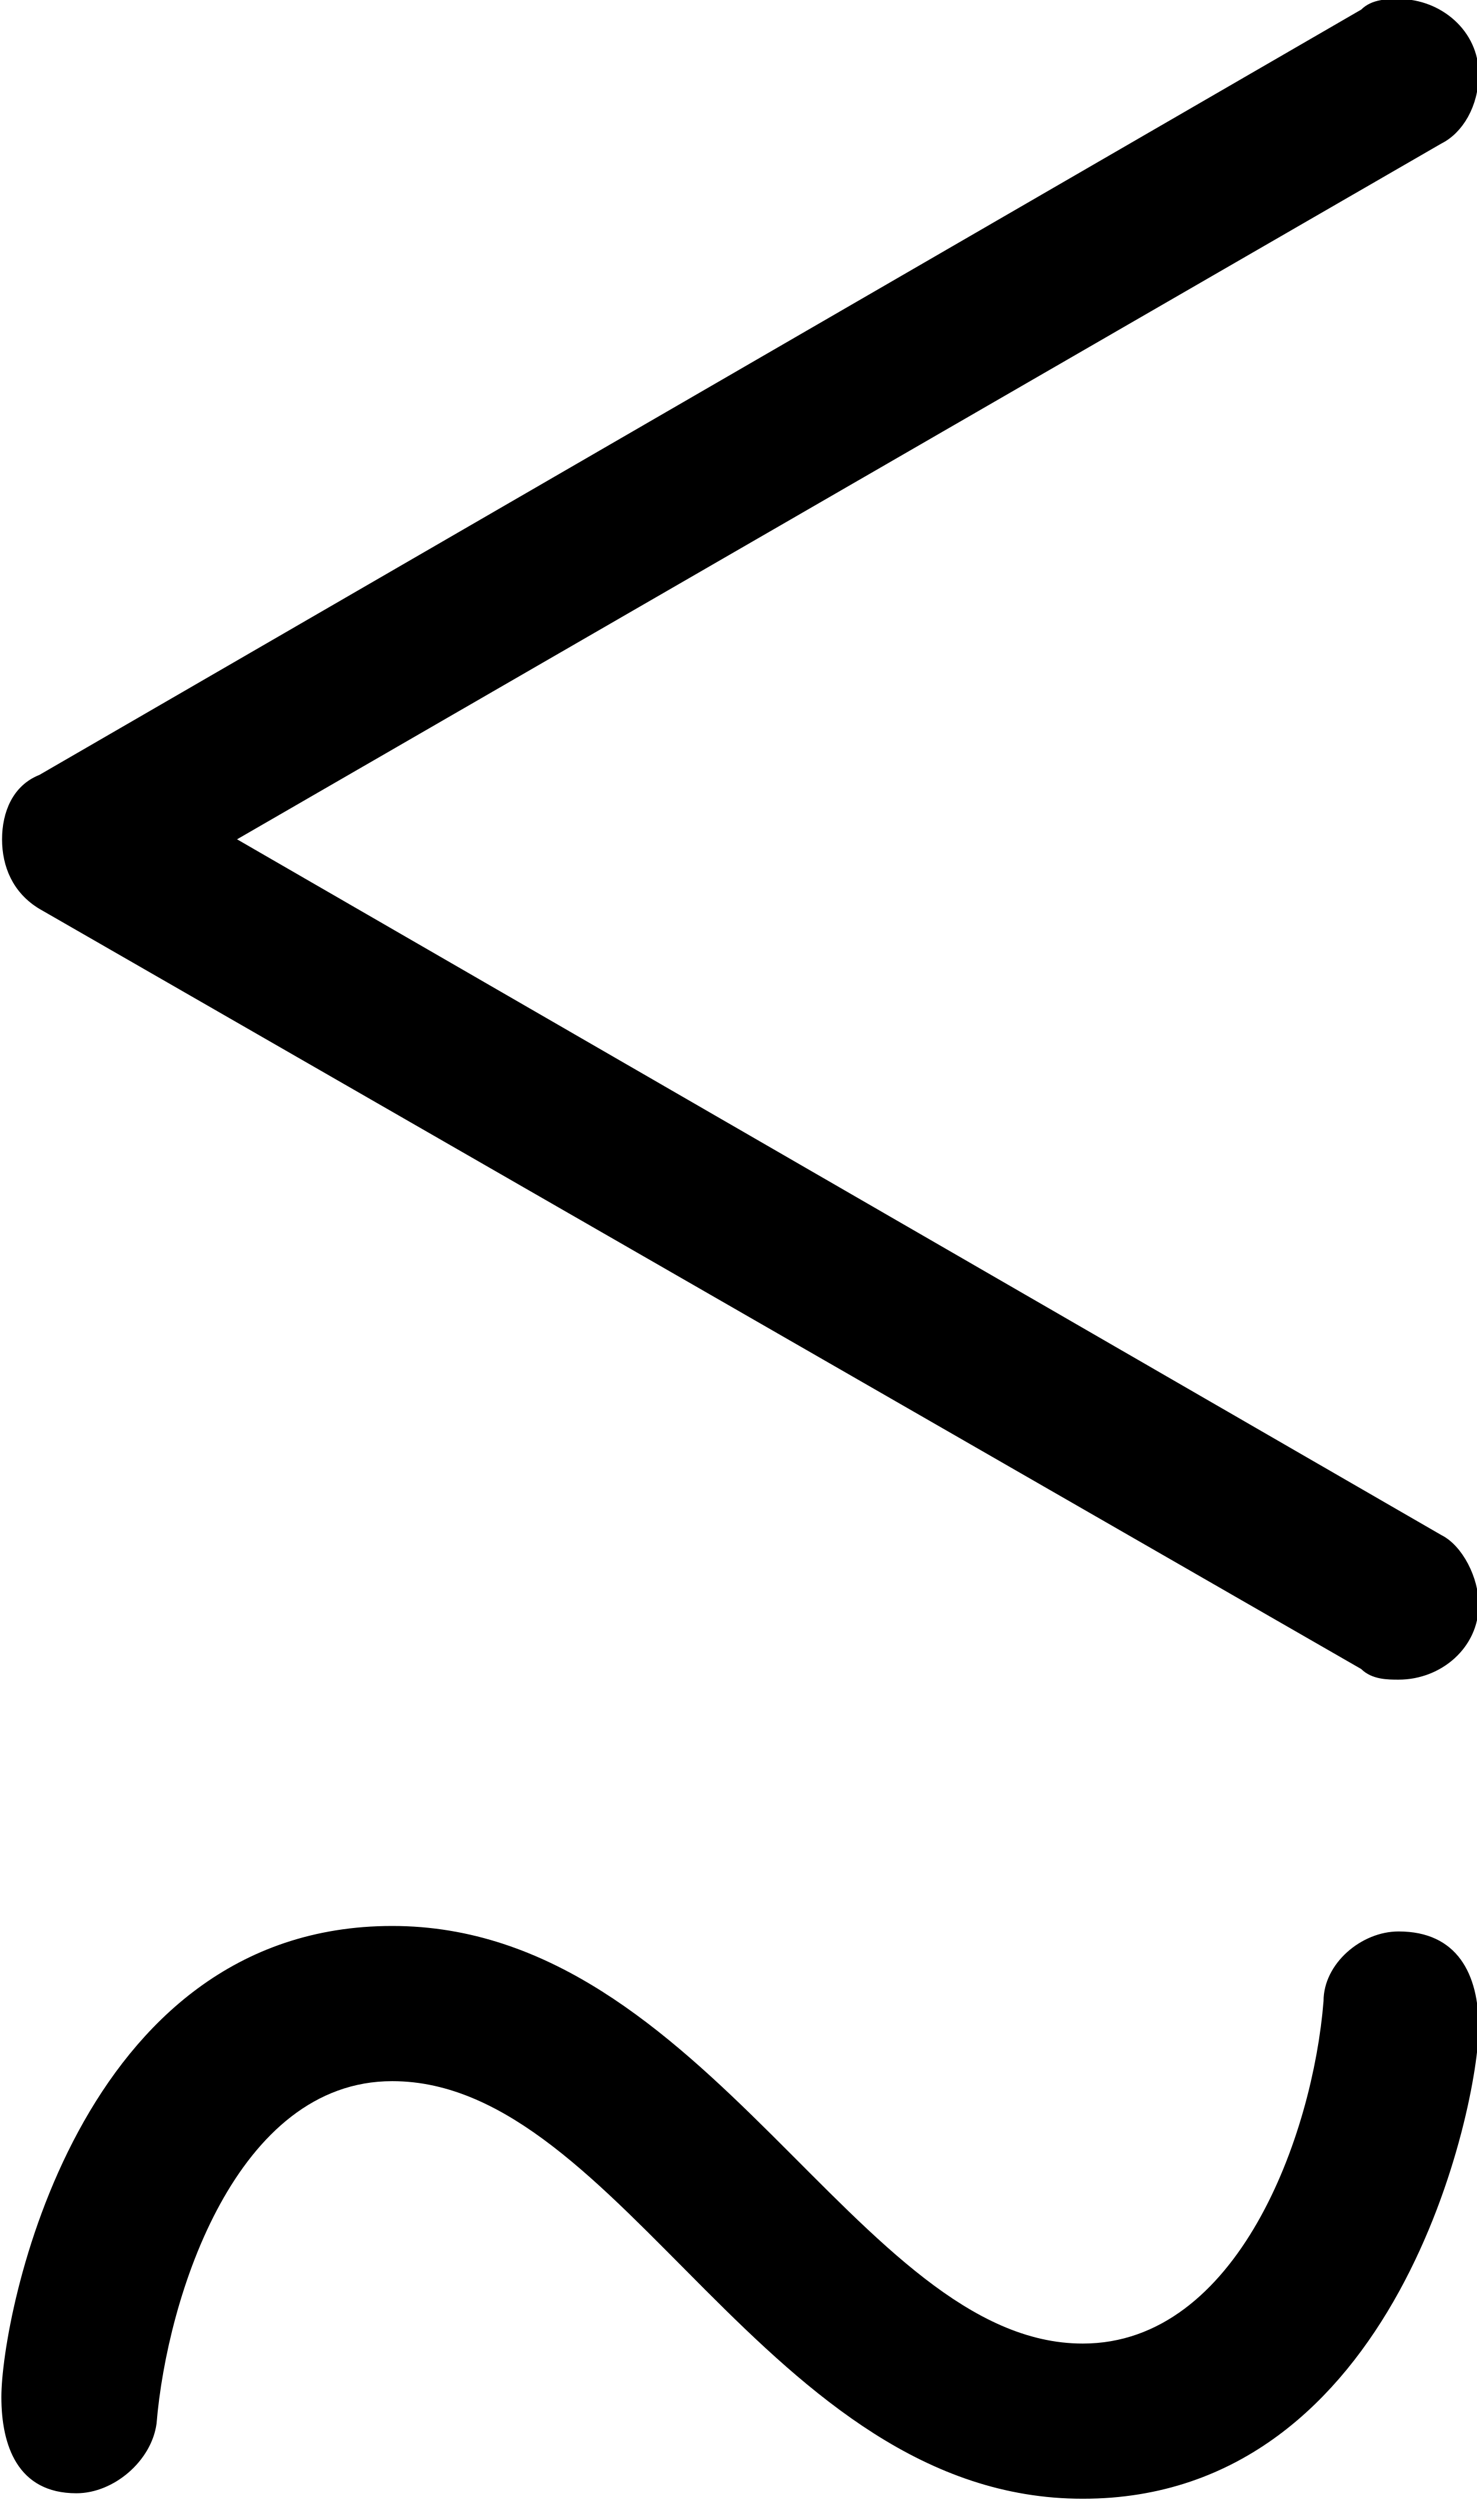 <?xml version="1.0" encoding="UTF-8"?>
<svg fill="#000000" version="1.1" viewBox="0 0 4.312 7.297" xmlns="http://www.w3.org/2000/svg" xmlns:xlink="http://www.w3.org/1999/xlink">
<defs>
<g id="a">
<path d="m4.875-0.266c0-0.156-0.062-0.281-0.234-0.281-0.109 0-0.219 0.094-0.219 0.203-0.031 0.391-0.25 1-0.703 1-0.656 0-1.094-1.219-2.016-1.219s-1.141 1.141-1.141 1.375c0 0.141 0.047 0.281 0.219 0.281 0.109 0 0.219-0.094 0.234-0.203 0.031-0.375 0.234-1 0.688-1 0.672 0 1.094 1.219 2.016 1.219s1.156-1.156 1.156-1.375zm-0.234-5.922c-0.031 0-0.078 0-0.109 0.031l-3.859 2.234c-0.078 0.031-0.109 0.109-0.109 0.188s0.031 0.156 0.109 0.203l3.859 2.219c0.031 0.031 0.078 0.031 0.109 0.031 0.125 0 0.234-0.094 0.234-0.219 0-0.078-0.047-0.172-0.109-0.203l-3.516-2.031 3.516-2.031c0.062-0.031 0.109-0.109 0.109-0.203 0-0.125-0.109-0.219-0.234-0.219z"/>
</g>
</defs>
<g transform="translate(-149.27 -128.58)">
<use x="148.712" y="134.765" xlink:href="#a"/>
</g>
</svg>

